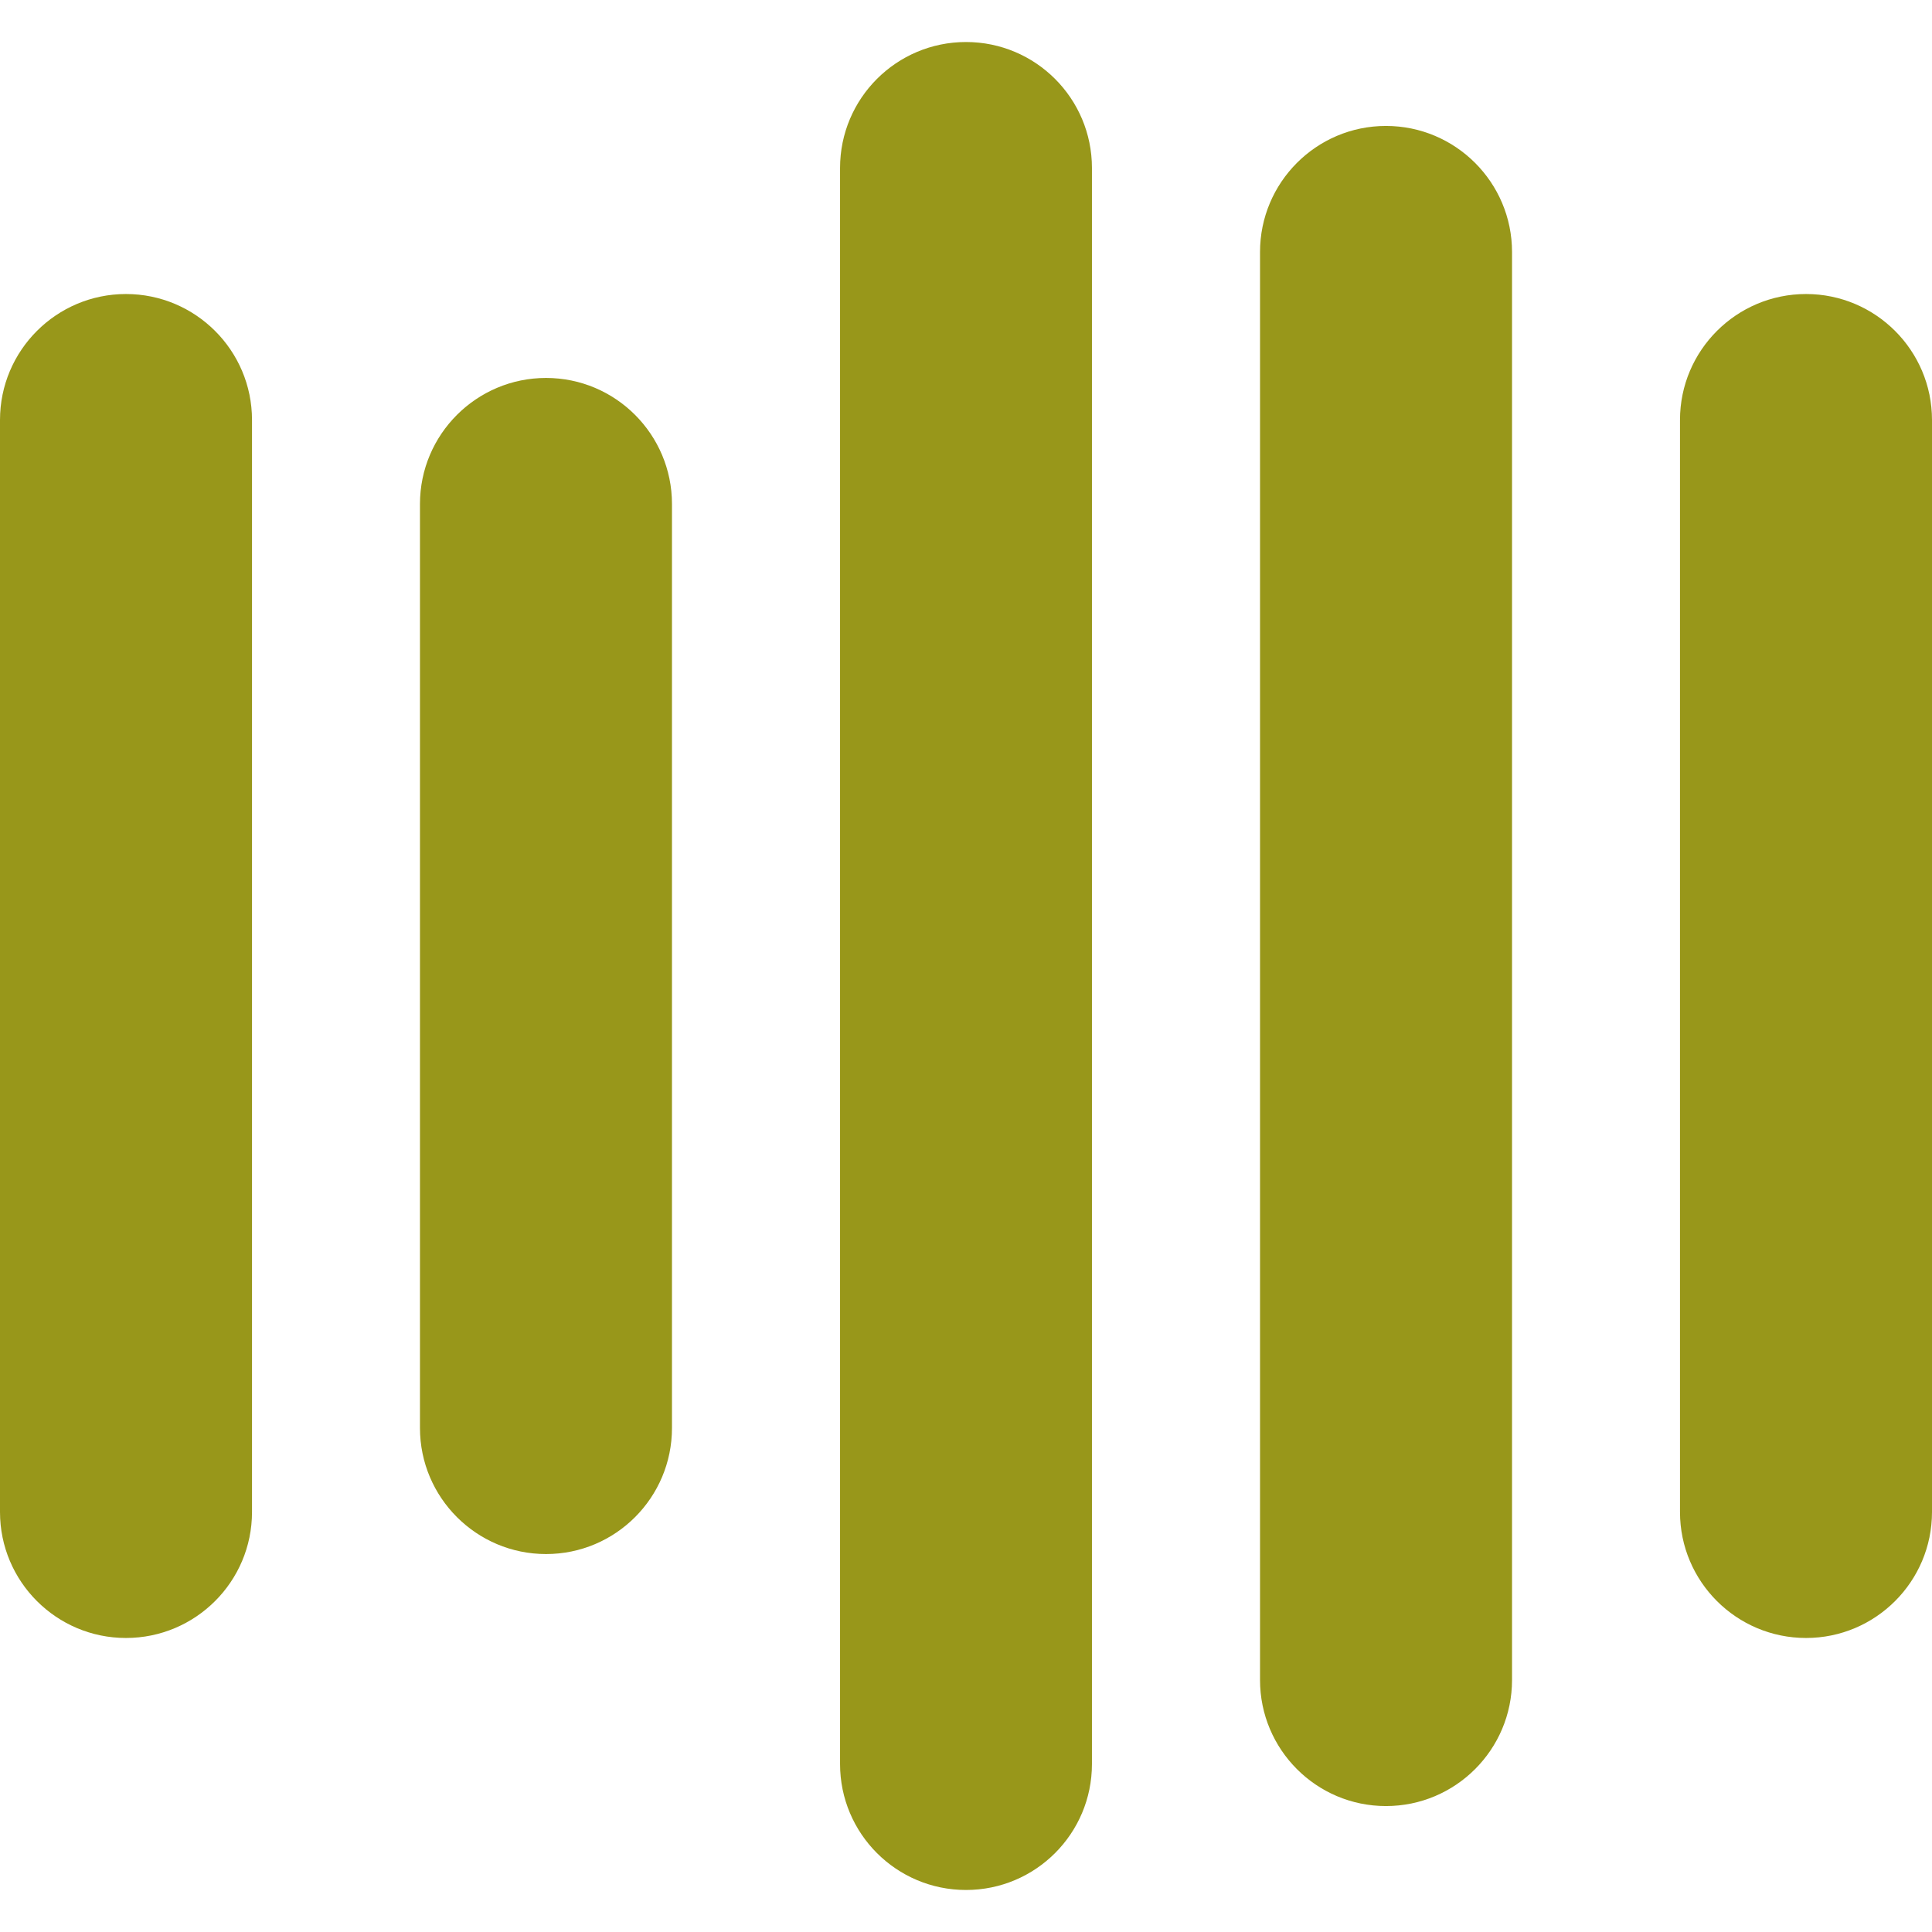 <svg xmlns="http://www.w3.org/2000/svg" style="isolation:isolate" width="16" height="16" viewBox="0 0 16 16">
 <path fill="#98971a" fill-rule="evenodd" d="M 8 0.348 L 8 0.348 C 8.576 0.348 9.043 0.815 9.043 1.391 L 9.043 14.609 C 9.043 15.185 8.576 15.652 8 15.652 L 8 15.652 C 7.424 15.652 6.957 15.185 6.957 14.609 L 6.957 1.391 C 6.957 0.815 7.424 0.348 8 0.348 L 8 0.348 L 8 0.348 L 8 0.348 Z M 4.522 3.13 L 4.522 3.13 C 5.098 3.13 5.565 3.598 5.565 4.174 L 5.565 11.826 C 5.565 12.402 5.098 12.87 4.522 12.87 L 4.522 12.87 C 3.946 12.87 3.478 12.402 3.478 11.826 L 3.478 4.174 C 3.478 3.598 3.946 3.13 4.522 3.13 L 4.522 3.13 L 4.522 3.13 L 4.522 3.13 Z M 11.478 1.043 L 11.478 1.043 C 12.054 1.043 12.522 1.511 12.522 2.087 L 12.522 13.913 C 12.522 14.489 12.054 14.957 11.478 14.957 L 11.478 14.957 C 10.902 14.957 10.435 14.489 10.435 13.913 L 10.435 2.087 C 10.435 1.511 10.902 1.043 11.478 1.043 L 11.478 1.043 L 11.478 1.043 Z M 1.043 2.435 L 1.043 2.435 C 1.619 2.435 2.087 2.902 2.087 3.478 L 2.087 12.522 C 2.087 13.098 1.619 13.565 1.043 13.565 L 1.043 13.565 C 0.468 13.565 0 13.098 0 12.522 L 0 3.478 C 0 2.902 0.468 2.435 1.043 2.435 L 1.043 2.435 Z M 14.957 2.435 L 14.957 2.435 C 15.532 2.435 16 2.902 16 3.478 L 16 12.522 C 16 13.098 15.532 13.565 14.957 13.565 L 14.957 13.565 C 14.381 13.565 13.913 13.098 13.913 12.522 L 13.913 3.478 C 13.913 2.902 14.381 2.435 14.957 2.435 Z"/>
</svg>

